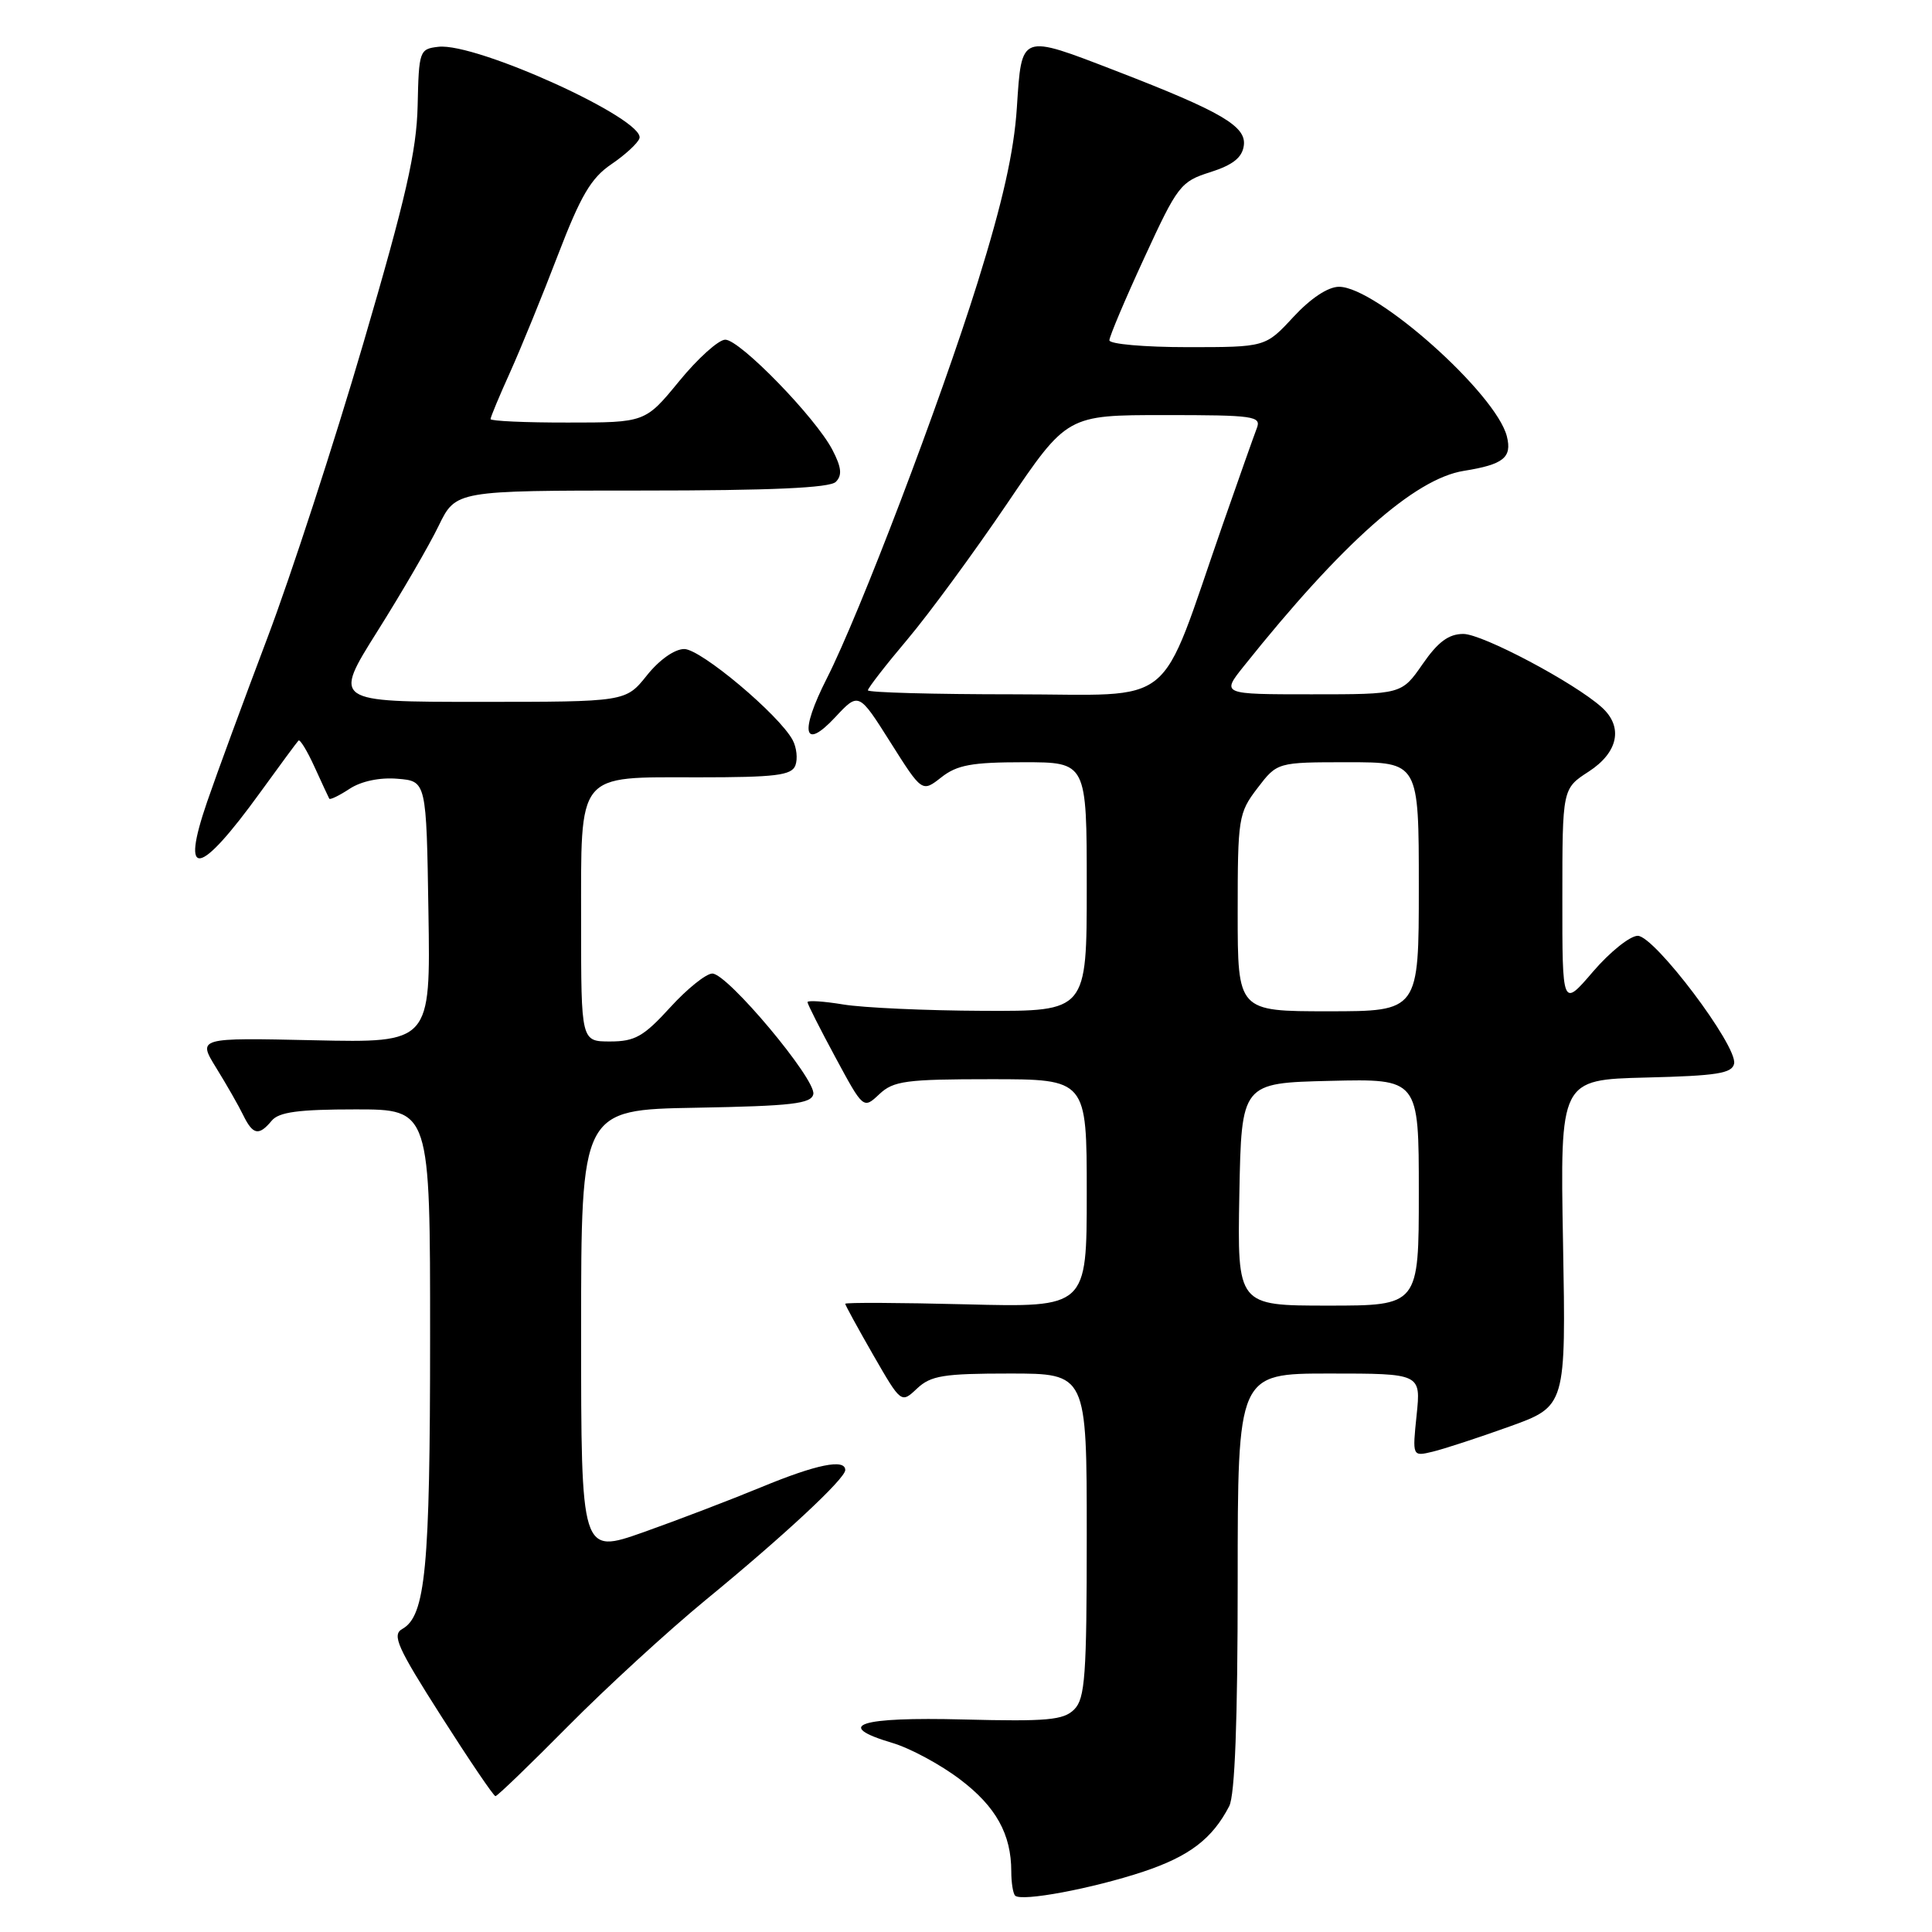 <?xml version="1.0" encoding="UTF-8" standalone="no"?>
<!DOCTYPE svg PUBLIC "-//W3C//DTD SVG 1.1//EN" "http://www.w3.org/Graphics/SVG/1.1/DTD/svg11.dtd" >
<svg xmlns="http://www.w3.org/2000/svg" xmlns:xlink="http://www.w3.org/1999/xlink" version="1.1" viewBox="0 0 256 256">
 <g >
 <path fill="currentColor"
d=" M 151.48 248.01 C 157.60 245.97 160.64 243.65 162.88 239.32 C 163.63 237.85 164.00 228.02 164.00 209.57 C 164.00 182.00 164.00 182.00 176.14 182.00 C 188.28 182.00 188.28 182.00 187.71 187.50 C 187.14 193.00 187.14 193.00 189.82 192.36 C 191.29 192.01 195.88 190.51 200.00 189.03 C 207.50 186.33 207.50 186.33 207.11 164.70 C 206.72 143.07 206.72 143.07 218.10 142.78 C 227.50 142.55 229.53 142.23 229.78 140.93 C 230.23 138.58 219.23 124.00 217.01 124.00 C 215.99 124.00 213.32 126.14 211.08 128.75 C 207.01 133.50 207.01 133.50 207.02 119.00 C 207.02 104.50 207.02 104.50 210.51 102.24 C 214.43 99.70 215.12 96.32 212.25 93.73 C 208.64 90.47 196.43 84.00 193.90 84.00 C 191.96 84.00 190.54 85.05 188.50 88.00 C 185.73 92.00 185.73 92.00 173.78 92.00 C 161.83 92.00 161.83 92.00 164.83 88.25 C 177.83 71.97 187.45 63.43 193.97 62.39 C 199.22 61.55 200.37 60.63 199.67 57.83 C 198.25 52.16 182.37 38.00 177.43 38.00 C 175.97 38.00 173.68 39.52 171.38 42.00 C 167.68 46.00 167.68 46.00 157.34 46.00 C 151.65 46.00 147.00 45.59 147.00 45.09 C 147.00 44.60 149.08 39.67 151.63 34.15 C 156.04 24.57 156.44 24.05 160.38 22.81 C 163.35 21.86 164.59 20.89 164.81 19.30 C 165.18 16.74 161.87 14.80 147.89 9.40 C 135.13 4.48 135.39 4.38 134.74 14.25 C 134.36 20.12 132.85 26.82 129.53 37.46 C 124.54 53.41 113.95 81.23 109.55 89.91 C 105.93 97.04 106.46 99.54 110.65 95.06 C 113.78 91.70 113.78 91.70 117.98 98.35 C 122.18 105.00 122.18 105.00 124.73 103.00 C 126.81 101.36 128.78 101.00 135.63 101.00 C 144.00 101.00 144.00 101.00 144.00 117.50 C 144.00 134.00 144.00 134.00 130.25 133.94 C 122.69 133.91 114.36 133.53 111.75 133.10 C 109.14 132.67 107.00 132.53 107.00 132.79 C 107.00 133.05 108.67 136.35 110.70 140.11 C 114.40 146.97 114.40 146.97 116.52 144.98 C 118.39 143.22 120.04 143.00 131.31 143.00 C 144.00 143.00 144.00 143.00 144.00 158.12 C 144.00 173.24 144.00 173.24 128.00 172.83 C 119.20 172.61 112.00 172.57 112.00 172.76 C 112.00 172.94 113.67 175.99 115.70 179.53 C 119.41 185.97 119.41 185.97 121.52 183.98 C 123.34 182.27 125.03 182.00 133.81 182.00 C 144.00 182.00 144.00 182.00 144.00 203.43 C 144.00 222.05 143.78 225.07 142.34 226.51 C 140.93 227.93 138.75 228.12 127.69 227.84 C 113.83 227.48 110.38 228.61 118.22 230.94 C 120.57 231.63 124.62 233.81 127.21 235.78 C 131.97 239.38 134.00 243.04 134.00 247.98 C 134.00 249.46 134.23 250.90 134.51 251.18 C 135.34 252.01 144.72 250.25 151.48 248.01 Z  M 75.30 228.70 C 80.36 223.59 88.55 216.08 93.50 212.01 C 103.85 203.52 112.00 195.93 112.00 194.79 C 112.00 193.26 108.19 194.03 100.89 197.05 C 96.82 198.73 89.79 201.42 85.25 203.03 C 77.00 205.94 77.00 205.94 77.00 176.50 C 77.00 147.05 77.00 147.05 92.24 146.78 C 104.96 146.55 107.52 146.25 107.77 144.97 C 108.14 143.02 96.40 129.00 94.39 129.00 C 93.56 129.00 91.04 131.03 88.79 133.50 C 85.29 137.34 84.13 138.00 80.85 138.00 C 77.00 138.00 77.00 138.00 77.00 122.33 C 77.00 102.07 76.25 103.00 92.55 103.00 C 102.75 103.00 104.89 102.74 105.39 101.43 C 105.72 100.56 105.56 99.05 105.03 98.06 C 103.24 94.72 92.86 86.00 90.67 86.00 C 89.39 86.00 87.36 87.43 85.71 89.50 C 82.91 93.00 82.91 93.00 63.52 93.00 C 44.13 93.00 44.13 93.00 50.00 83.66 C 53.23 78.53 56.89 72.23 58.13 69.66 C 60.40 65.00 60.40 65.00 85.00 65.00 C 102.19 65.00 109.95 64.65 110.75 63.85 C 111.61 62.99 111.51 61.94 110.31 59.63 C 108.10 55.35 98.03 45.00 96.10 45.01 C 95.22 45.01 92.47 47.48 90.00 50.50 C 85.50 55.99 85.50 55.99 75.25 55.99 C 69.61 56.00 65.00 55.79 65.00 55.53 C 65.00 55.27 66.17 52.46 67.61 49.28 C 69.04 46.10 71.89 39.12 73.94 33.76 C 76.95 25.92 78.32 23.58 81.01 21.76 C 82.84 20.52 84.52 18.97 84.73 18.33 C 85.55 15.83 63.11 5.62 58.09 6.20 C 55.58 6.49 55.50 6.72 55.34 14.00 C 55.20 20.03 53.80 26.19 48.14 45.50 C 44.28 58.70 38.56 76.25 35.44 84.50 C 32.32 92.75 28.72 102.53 27.45 106.23 C 23.87 116.64 26.37 116.20 34.48 105.00 C 37.07 101.42 39.35 98.33 39.55 98.13 C 39.75 97.92 40.71 99.50 41.68 101.63 C 42.65 103.76 43.53 105.65 43.63 105.83 C 43.74 106.01 44.96 105.42 46.34 104.51 C 47.87 103.51 50.33 102.99 52.67 103.19 C 56.50 103.50 56.50 103.50 56.77 120.84 C 57.05 138.18 57.05 138.18 41.62 137.84 C 26.18 137.50 26.18 137.50 28.65 141.50 C 30.01 143.70 31.62 146.51 32.22 147.75 C 33.51 150.39 34.30 150.55 36.00 148.50 C 36.95 147.35 39.56 147.00 47.12 147.00 C 57.00 147.00 57.00 147.00 56.99 177.25 C 56.99 207.85 56.39 214.12 53.30 215.85 C 51.91 216.63 52.64 218.27 58.45 227.38 C 62.17 233.22 65.41 238.00 65.65 238.00 C 65.90 238.00 70.23 233.82 75.30 228.70 Z  M 164.22 158.25 C 164.50 143.50 164.50 143.50 176.25 143.22 C 188.00 142.94 188.00 142.94 188.00 157.97 C 188.00 173.00 188.00 173.00 175.97 173.00 C 163.95 173.00 163.95 173.00 164.22 158.25 Z  M 164.00 120.93 C 164.00 108.38 164.10 107.73 166.62 104.43 C 169.24 101.00 169.24 101.00 178.62 101.00 C 188.00 101.00 188.00 101.00 188.00 117.50 C 188.00 134.00 188.00 134.00 176.00 134.00 C 164.00 134.00 164.00 134.00 164.00 120.93 Z  M 115.00 91.47 C 115.00 91.18 117.36 88.13 120.25 84.71 C 123.14 81.28 129.07 73.19 133.44 66.74 C 141.39 55.00 141.39 55.00 154.30 55.00 C 166.19 55.00 167.16 55.14 166.53 56.75 C 166.16 57.71 164.13 63.45 162.02 69.50 C 153.34 94.41 156.30 92.00 134.36 92.00 C 123.71 92.00 115.00 91.76 115.00 91.47 Z "/>
</g>
</svg>